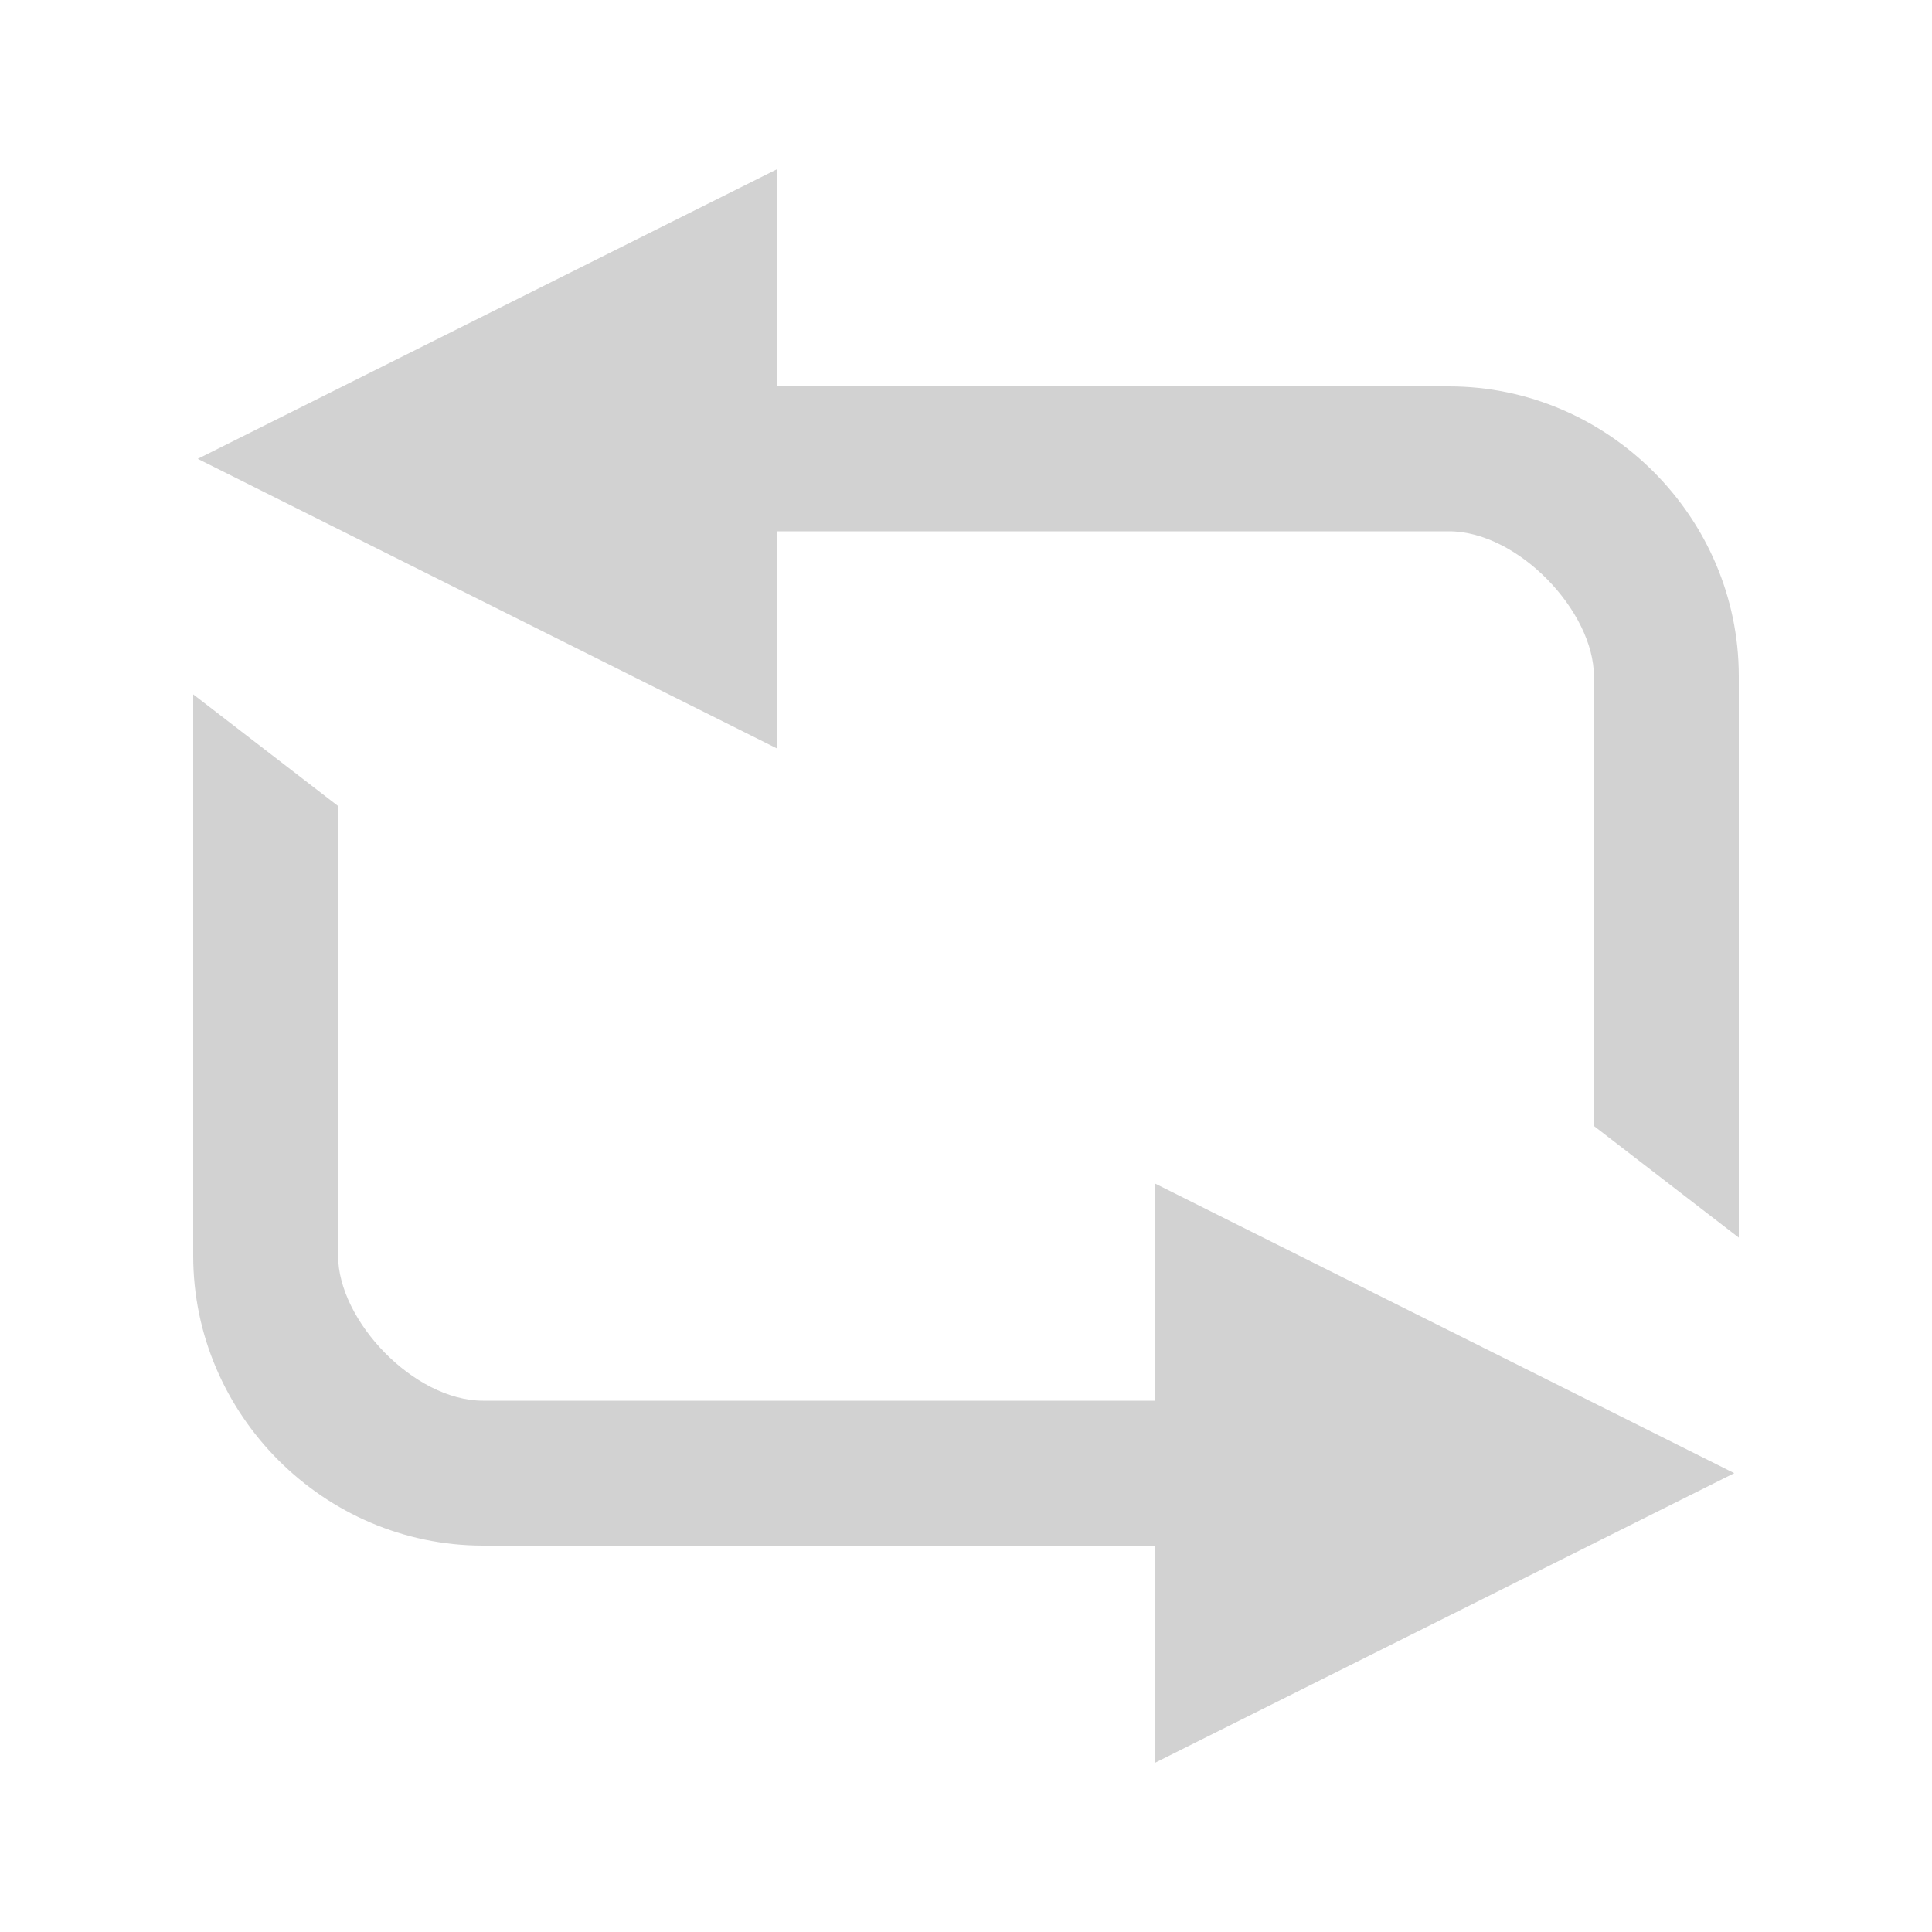 <svg xmlns="http://www.w3.org/2000/svg" width="20" height="20" version="1.1"><path fill="#d2d2d2" d="m8.047 1.75-6 3 6 3v-2.25h6.953c.717 0 1.5.831 1.5 1.5v4.656l1.5 1.156v-5.812c0-1.645-1.355-3-3-3h-6.953v-2.25z" color="#000"/><path fill="#d2d2d2" d="m11.953 18.25 6-3-6-3v2.25h-6.953c-.717 0-1.5-.831-1.5-1.5v-4.656l-1.5-1.156v5.812c0 1.645 1.355 3 3 3h6.953z" color="#000"/></svg>
